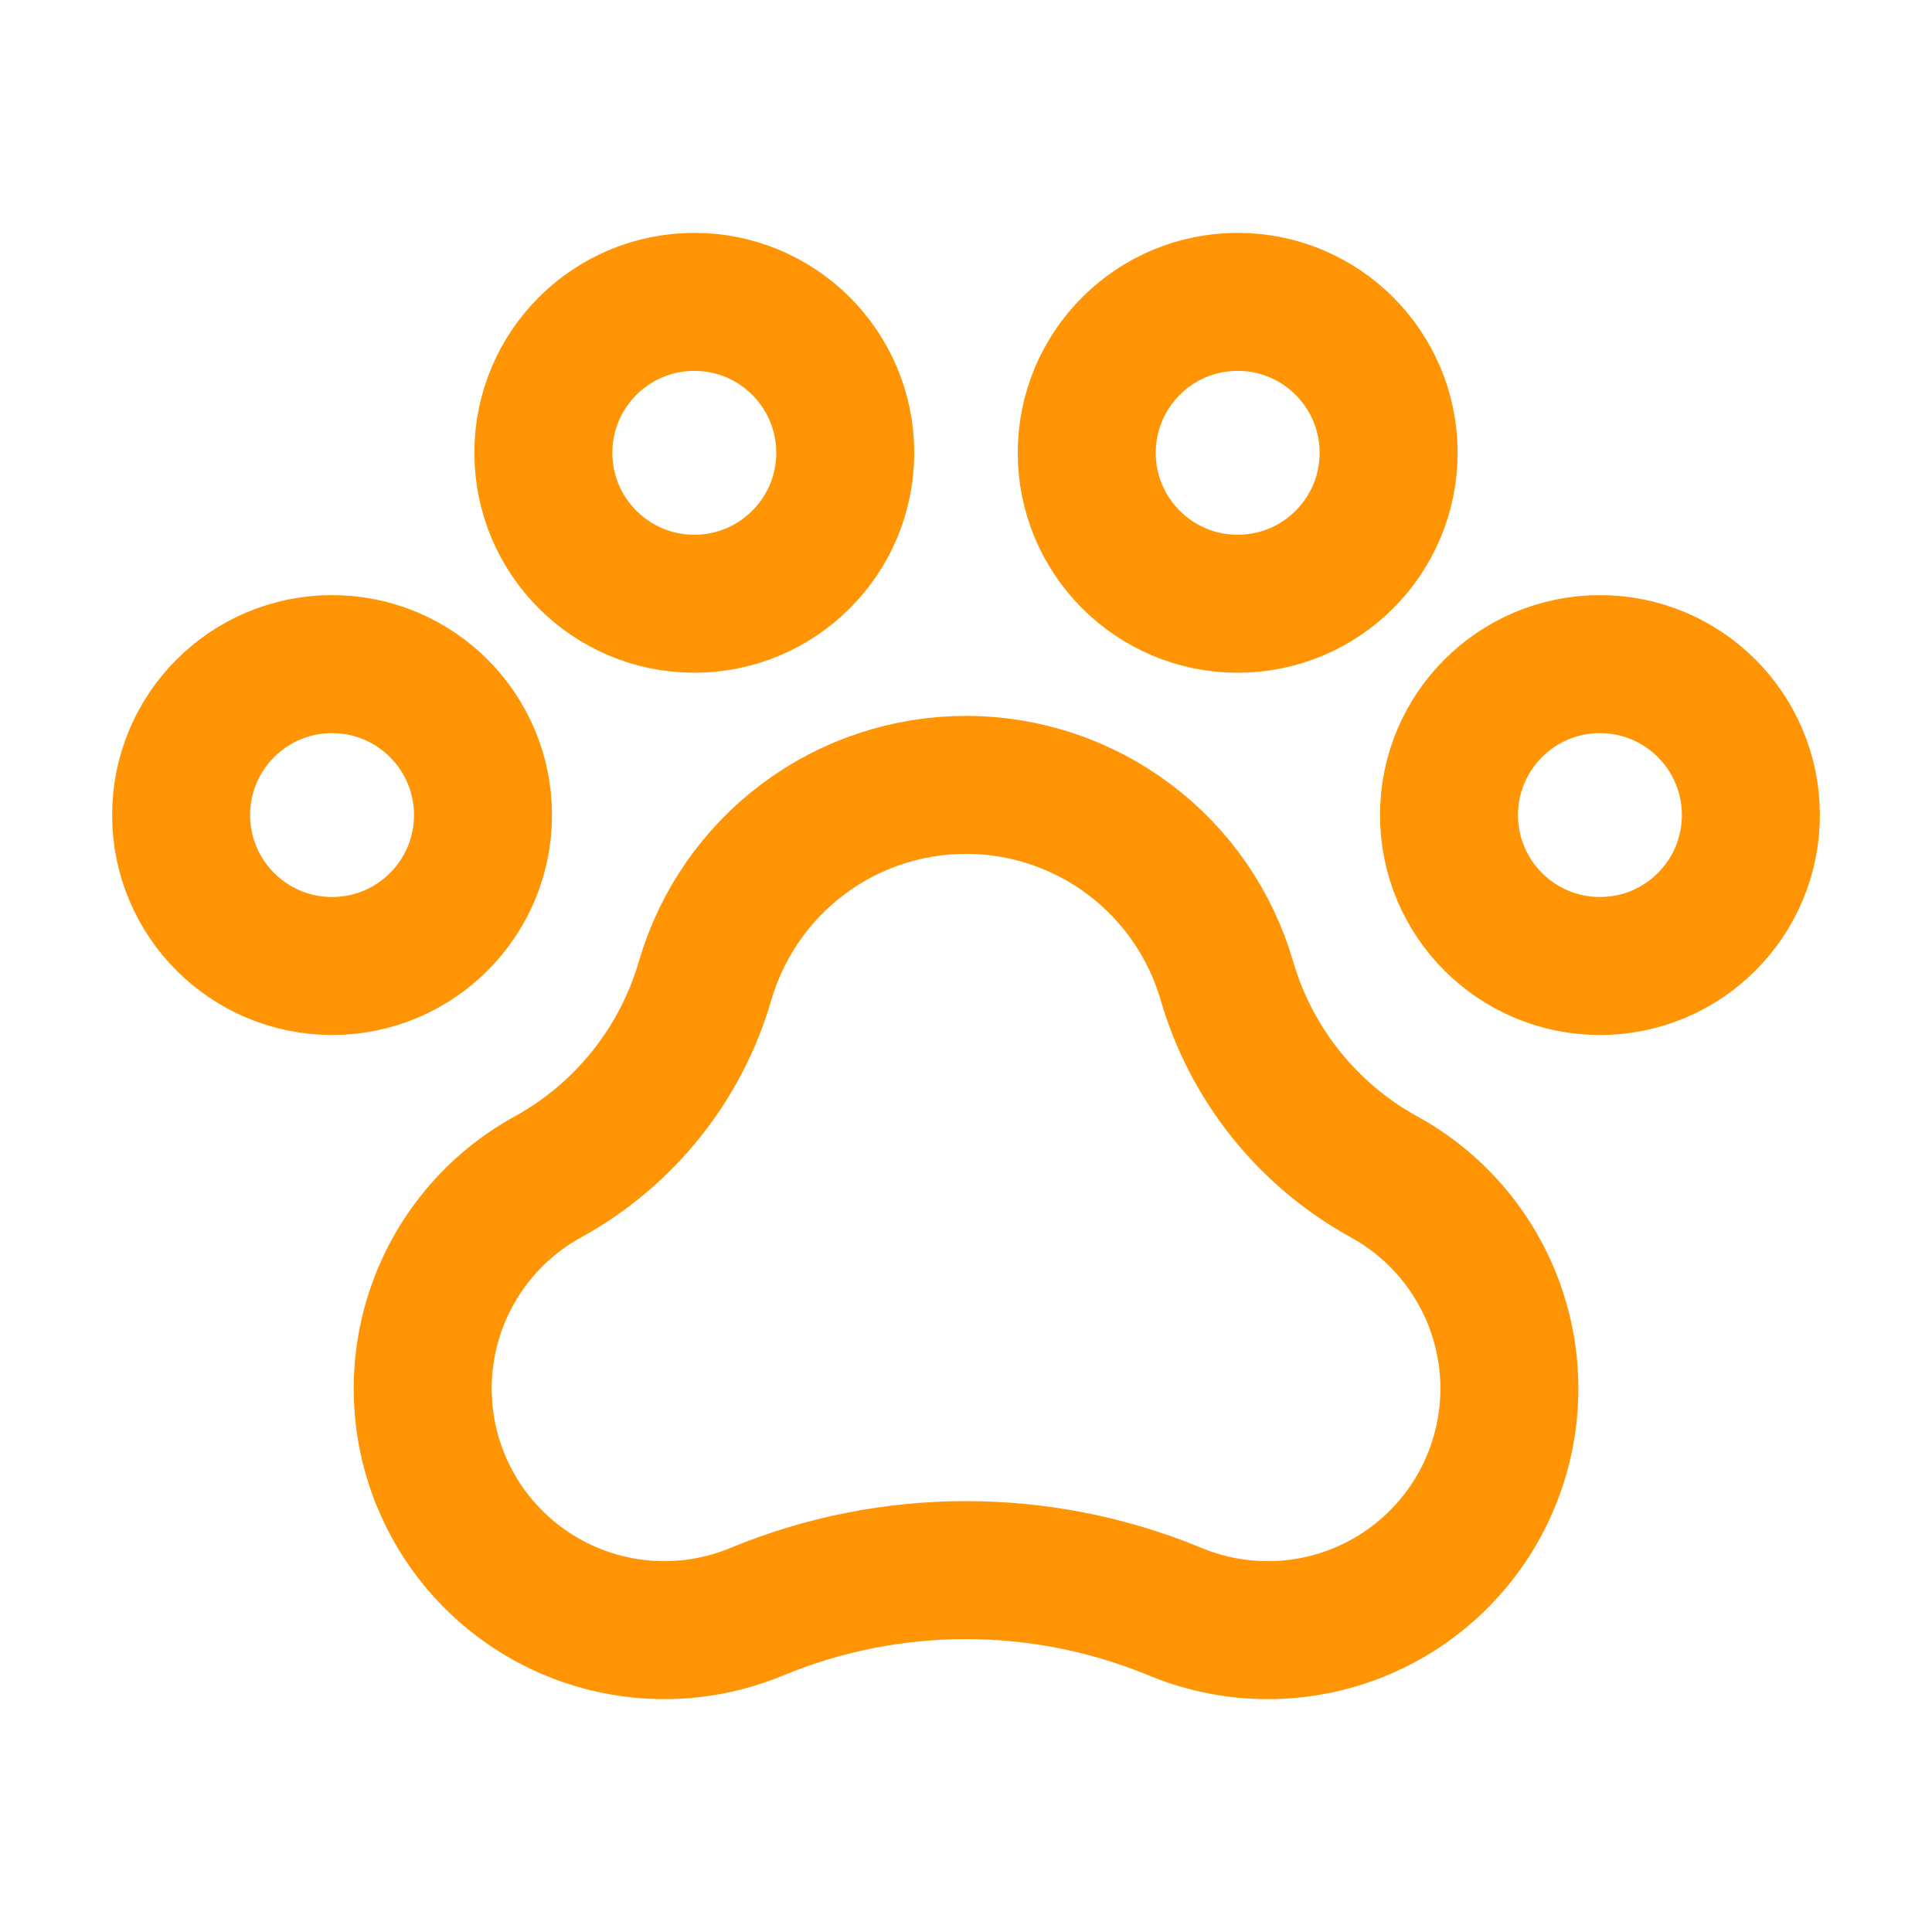 <svg width="56" height="56" viewBox="0 0 56 56" fill="none" xmlns="http://www.w3.org/2000/svg">
<path d="M46.375 28C48.791 28 50.75 26.041 50.75 23.625C50.75 21.209 48.791 19.25 46.375 19.25C43.959 19.25 42 21.209 42 23.625C42 26.041 43.959 28 46.375 28Z" stroke="#FF9505" stroke-width="4" stroke-linecap="round" stroke-linejoin="round"/>
<path d="M9.625 28C12.041 28 14 26.041 14 23.625C14 21.209 12.041 19.25 9.625 19.25C7.209 19.25 5.25 21.209 5.25 23.625C5.25 26.041 7.209 28 9.625 28Z" stroke="#FF9505" stroke-width="4" stroke-linecap="round" stroke-linejoin="round"/>
<path d="M20.125 17.5C22.541 17.5 24.5 15.541 24.5 13.125C24.5 10.709 22.541 8.75 20.125 8.75C17.709 8.75 15.75 10.709 15.75 13.125C15.75 15.541 17.709 17.5 20.125 17.5Z" stroke="#FF9505" stroke-width="4" stroke-linecap="round" stroke-linejoin="round"/>
<path d="M35.875 17.5C38.291 17.5 40.25 15.541 40.25 13.125C40.25 10.709 38.291 8.75 35.875 8.75C33.459 8.75 31.5 10.709 31.5 13.125C31.5 15.541 33.459 17.5 35.875 17.5Z" stroke="#FF9505" stroke-width="4" stroke-linecap="round" stroke-linejoin="round"/>
<path d="M40.083 34.093C37.888 32.874 36.263 30.837 35.562 28.427L35.562 28.427C35.086 26.789 34.091 25.351 32.728 24.327C31.364 23.303 29.705 22.75 28 22.75C26.295 22.75 24.636 23.303 23.272 24.327C21.909 25.351 20.914 26.789 20.438 28.427L20.438 28.427C19.737 30.837 18.112 32.874 15.917 34.093C14.336 34.95 13.145 36.383 12.592 38.094C12.039 39.805 12.165 41.663 12.944 43.284C13.724 44.905 15.098 46.163 16.78 46.798C18.463 47.434 20.325 47.398 21.982 46.697C25.838 45.115 30.162 45.115 34.019 46.697C35.675 47.398 37.538 47.435 39.221 46.8C40.904 46.165 42.278 44.906 43.058 43.285C43.838 41.664 43.964 39.805 43.41 38.094C42.856 36.382 41.665 34.95 40.083 34.093H40.083Z" stroke="#FF9505" stroke-width="4" stroke-linecap="round" stroke-linejoin="round"/>
</svg>
